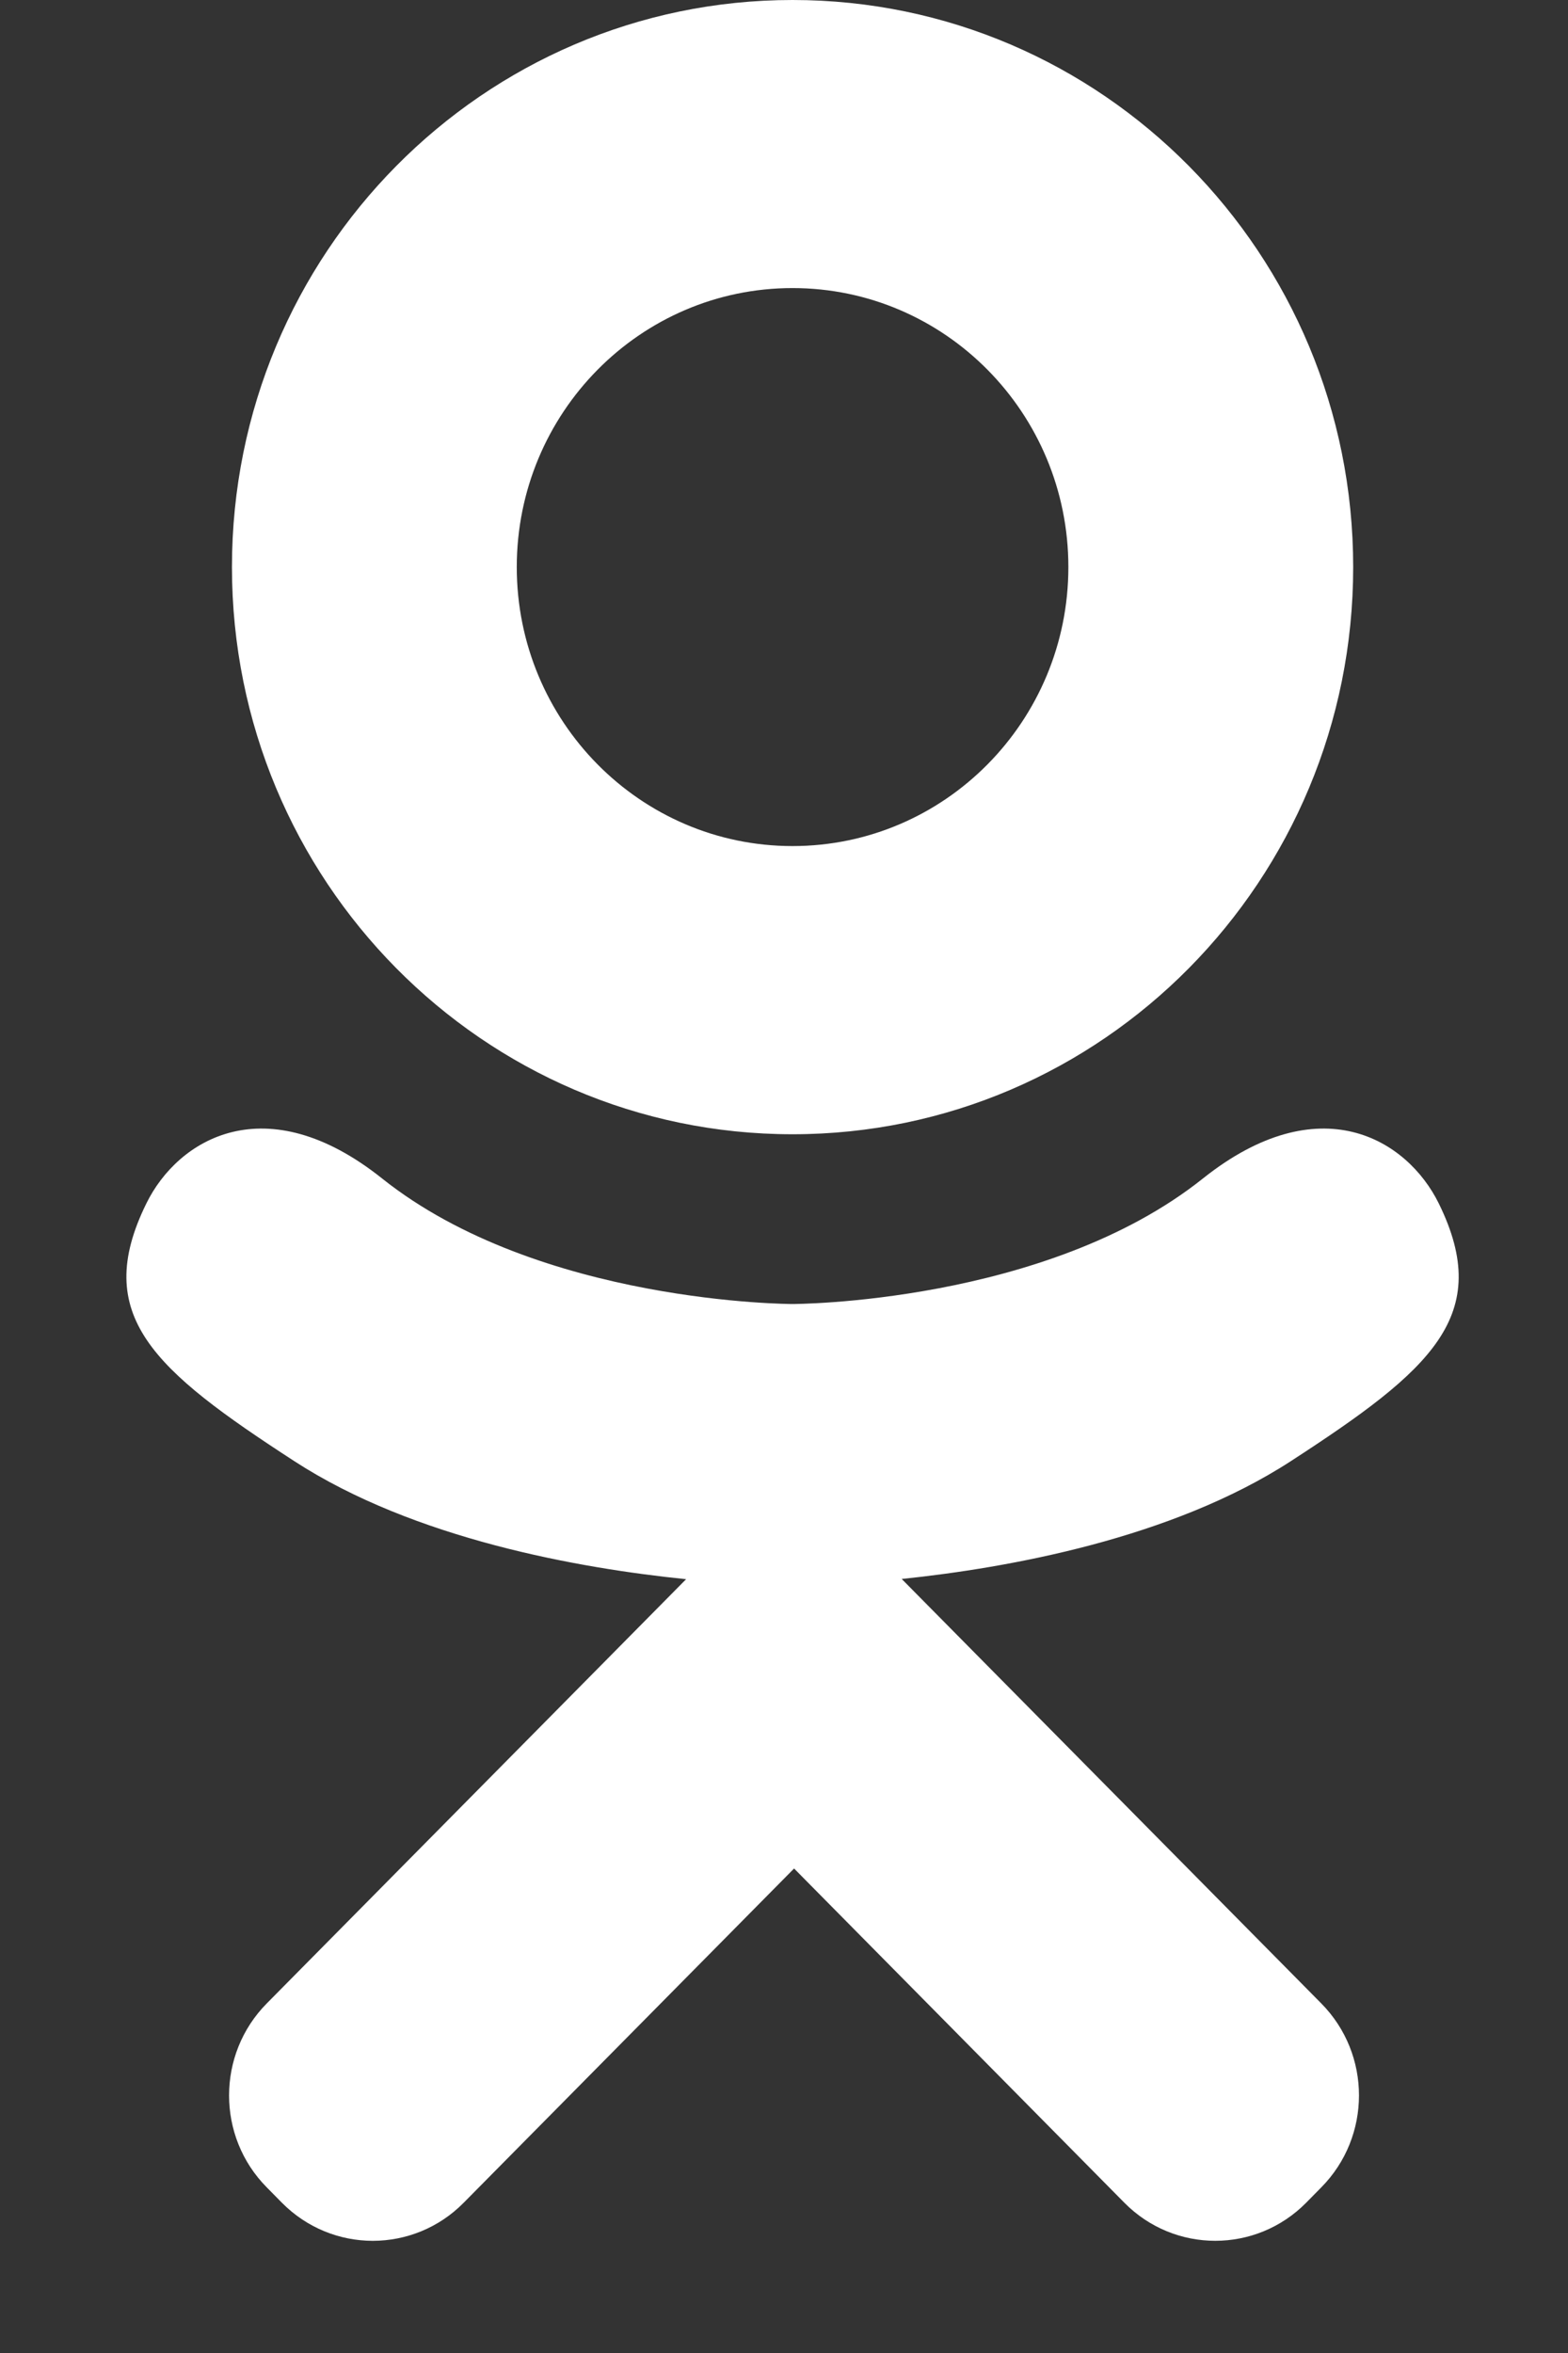 <?xml version="1.0" encoding="utf-8"?>
<!DOCTYPE svg PUBLIC "-//W3C//DTD SVG 1.1//EN" "http://www.w3.org/Graphics/SVG/1.1/DTD/svg11.dtd">
<svg version="1.1" baseProfile="full"
 xmlns="http://www.w3.org/2000/svg"
 xmlns:xlink="http://www.w3.org/1999/xlink"
 xmlns:ev="http://www.w3.org/2001/xml-events" 
  height="21px" 
  width="14px" 
>
<rect width="100%" height="100%" fill="#333333" stroke="none"/>
<path fill="rgb( 255, 255, 255 )"
 d="M12.846,10.74 C12.563,10.166 11.781,9.689 10.74,10.518 C9.335,11.638 7.076,11.638 7.076,11.638 C7.076,11.638 4.818,11.638 3.412,10.518 C2.372,9.689 1.589,10.166 1.307,10.74 C0.814,11.741 1.371,12.225 2.627,13.04 C3.7,13.737 5.174,13.997 6.126,14.094 C6.126,14.094 5.331,14.898 5.331,14.898 C4.212,16.03 3.131,17.122 2.382,17.88 C1.933,18.334 1.933,19.069 2.382,19.522 C2.382,19.522 2.517,19.659 2.517,19.659 C2.741,19.885 3.033,19.998 3.326,19.999 C3.326,19.999 3.331,19.999 3.331,19.999 C3.624,19.998 3.917,19.885 4.14,19.659 C4.14,19.659 7.09,16.676 7.09,16.676 C8.209,17.808 9.289,18.901 10.039,19.659 C10.487,20.112 11.214,20.112 11.662,19.659 C11.662,19.659 11.797,19.522 11.797,19.522 C12.246,19.068 12.246,18.334 11.797,17.88 C11.797,17.88 8.848,14.898 8.848,14.898 C8.848,14.898 8.051,14.092 8.051,14.092 C9.003,13.993 10.462,13.731 11.526,13.04 C12.782,12.225 13.338,11.741 12.846,10.74 C12.846,10.74 12.846,10.74 12.846,10.74 ZM7.076,2.571 C8.436,2.571 9.539,3.686 9.539,5.061 C9.539,6.436 8.436,7.551 7.076,7.551 C5.716,7.551 4.614,6.436 4.614,5.061 C4.614,3.686 5.716,2.571 7.076,2.571 C7.076,2.571 7.076,2.571 7.076,2.571 ZM7.076,10.123 C9.841,10.123 12.082,7.856 12.082,5.061 C12.082,2.266 9.841,0 7.076,0 C4.312,0 2.071,2.266 2.071,5.061 C2.071,7.856 4.312,10.123 7.076,10.123 C7.076,10.123 7.076,10.123 7.076,10.123 Z "/>
</svg>
